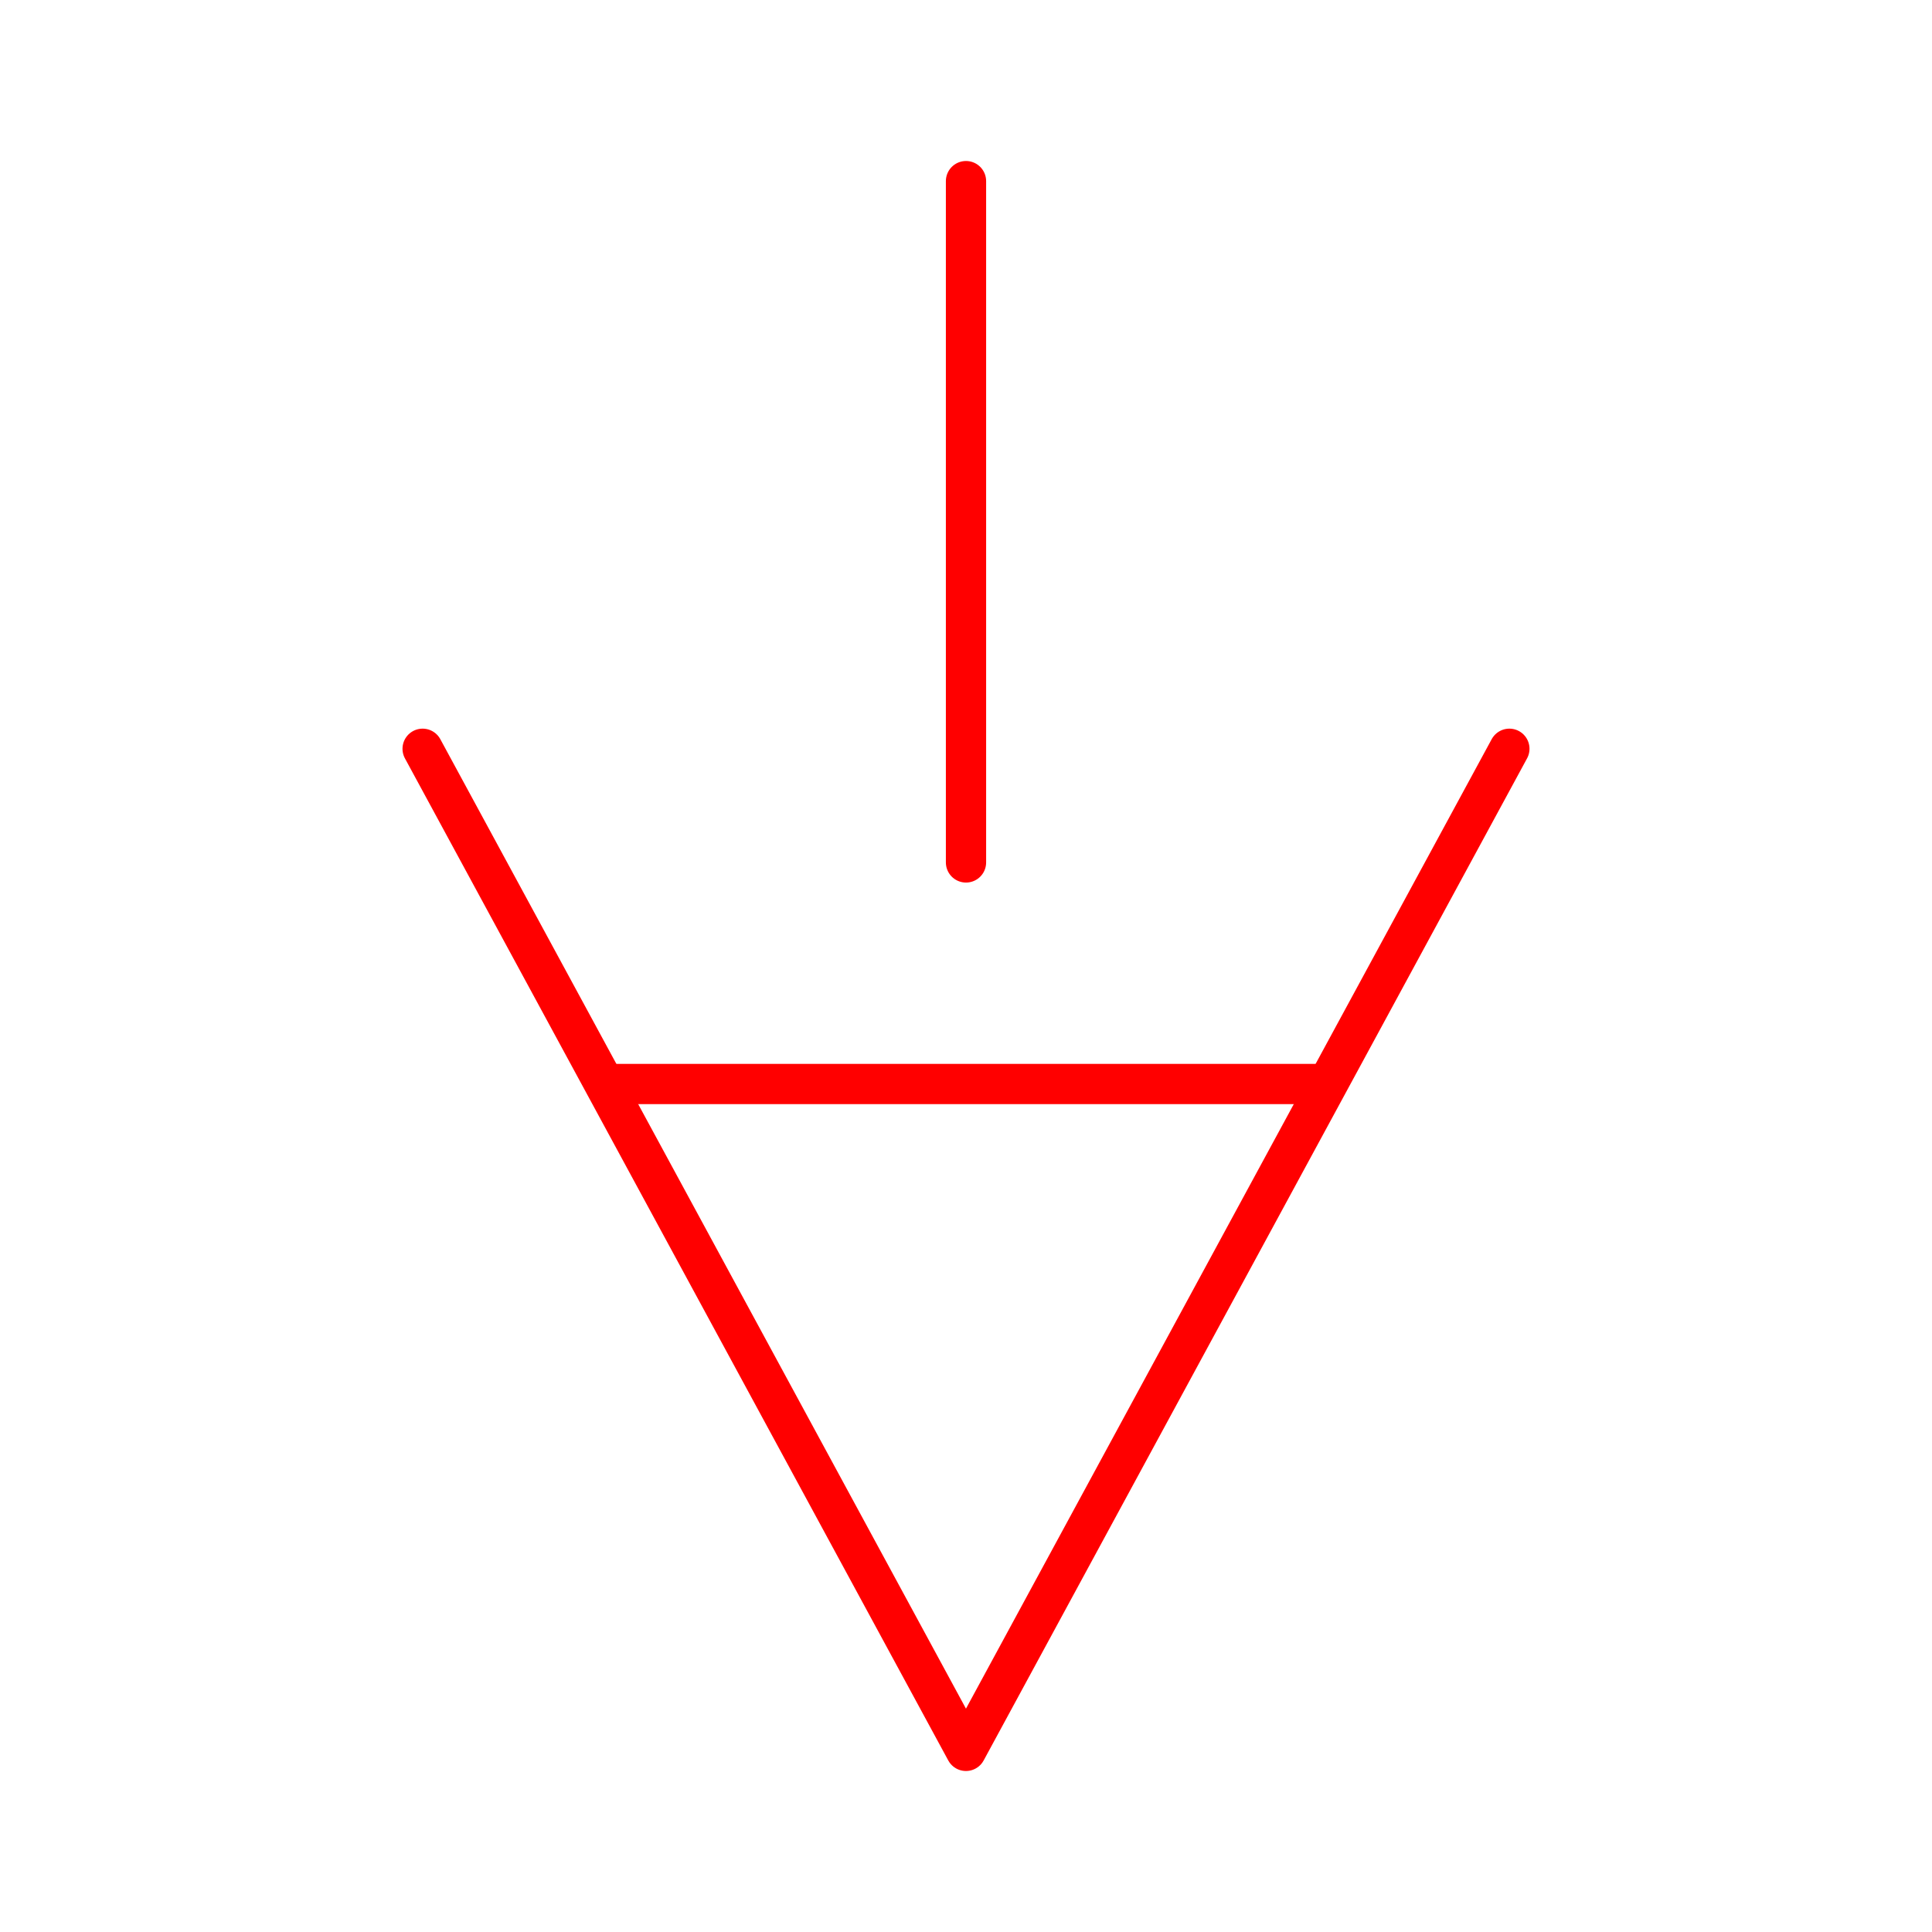 <svg xmlns="http://www.w3.org/2000/svg" viewBox="0 0 48 48"><defs><style>.a{fill:none;stroke:#FF0000;stroke-linecap:round;stroke-linejoin:round;}</style></defs><line class="a" x1="15.116" y1="26.932" x2="32.884" y2="26.932"/><polyline class="a" points="37.5 18.603 23.999 43.5 10.5 18.603"/><line class="a" x1="24" y1="21.427" x2="24" y2="4.5"/></svg>